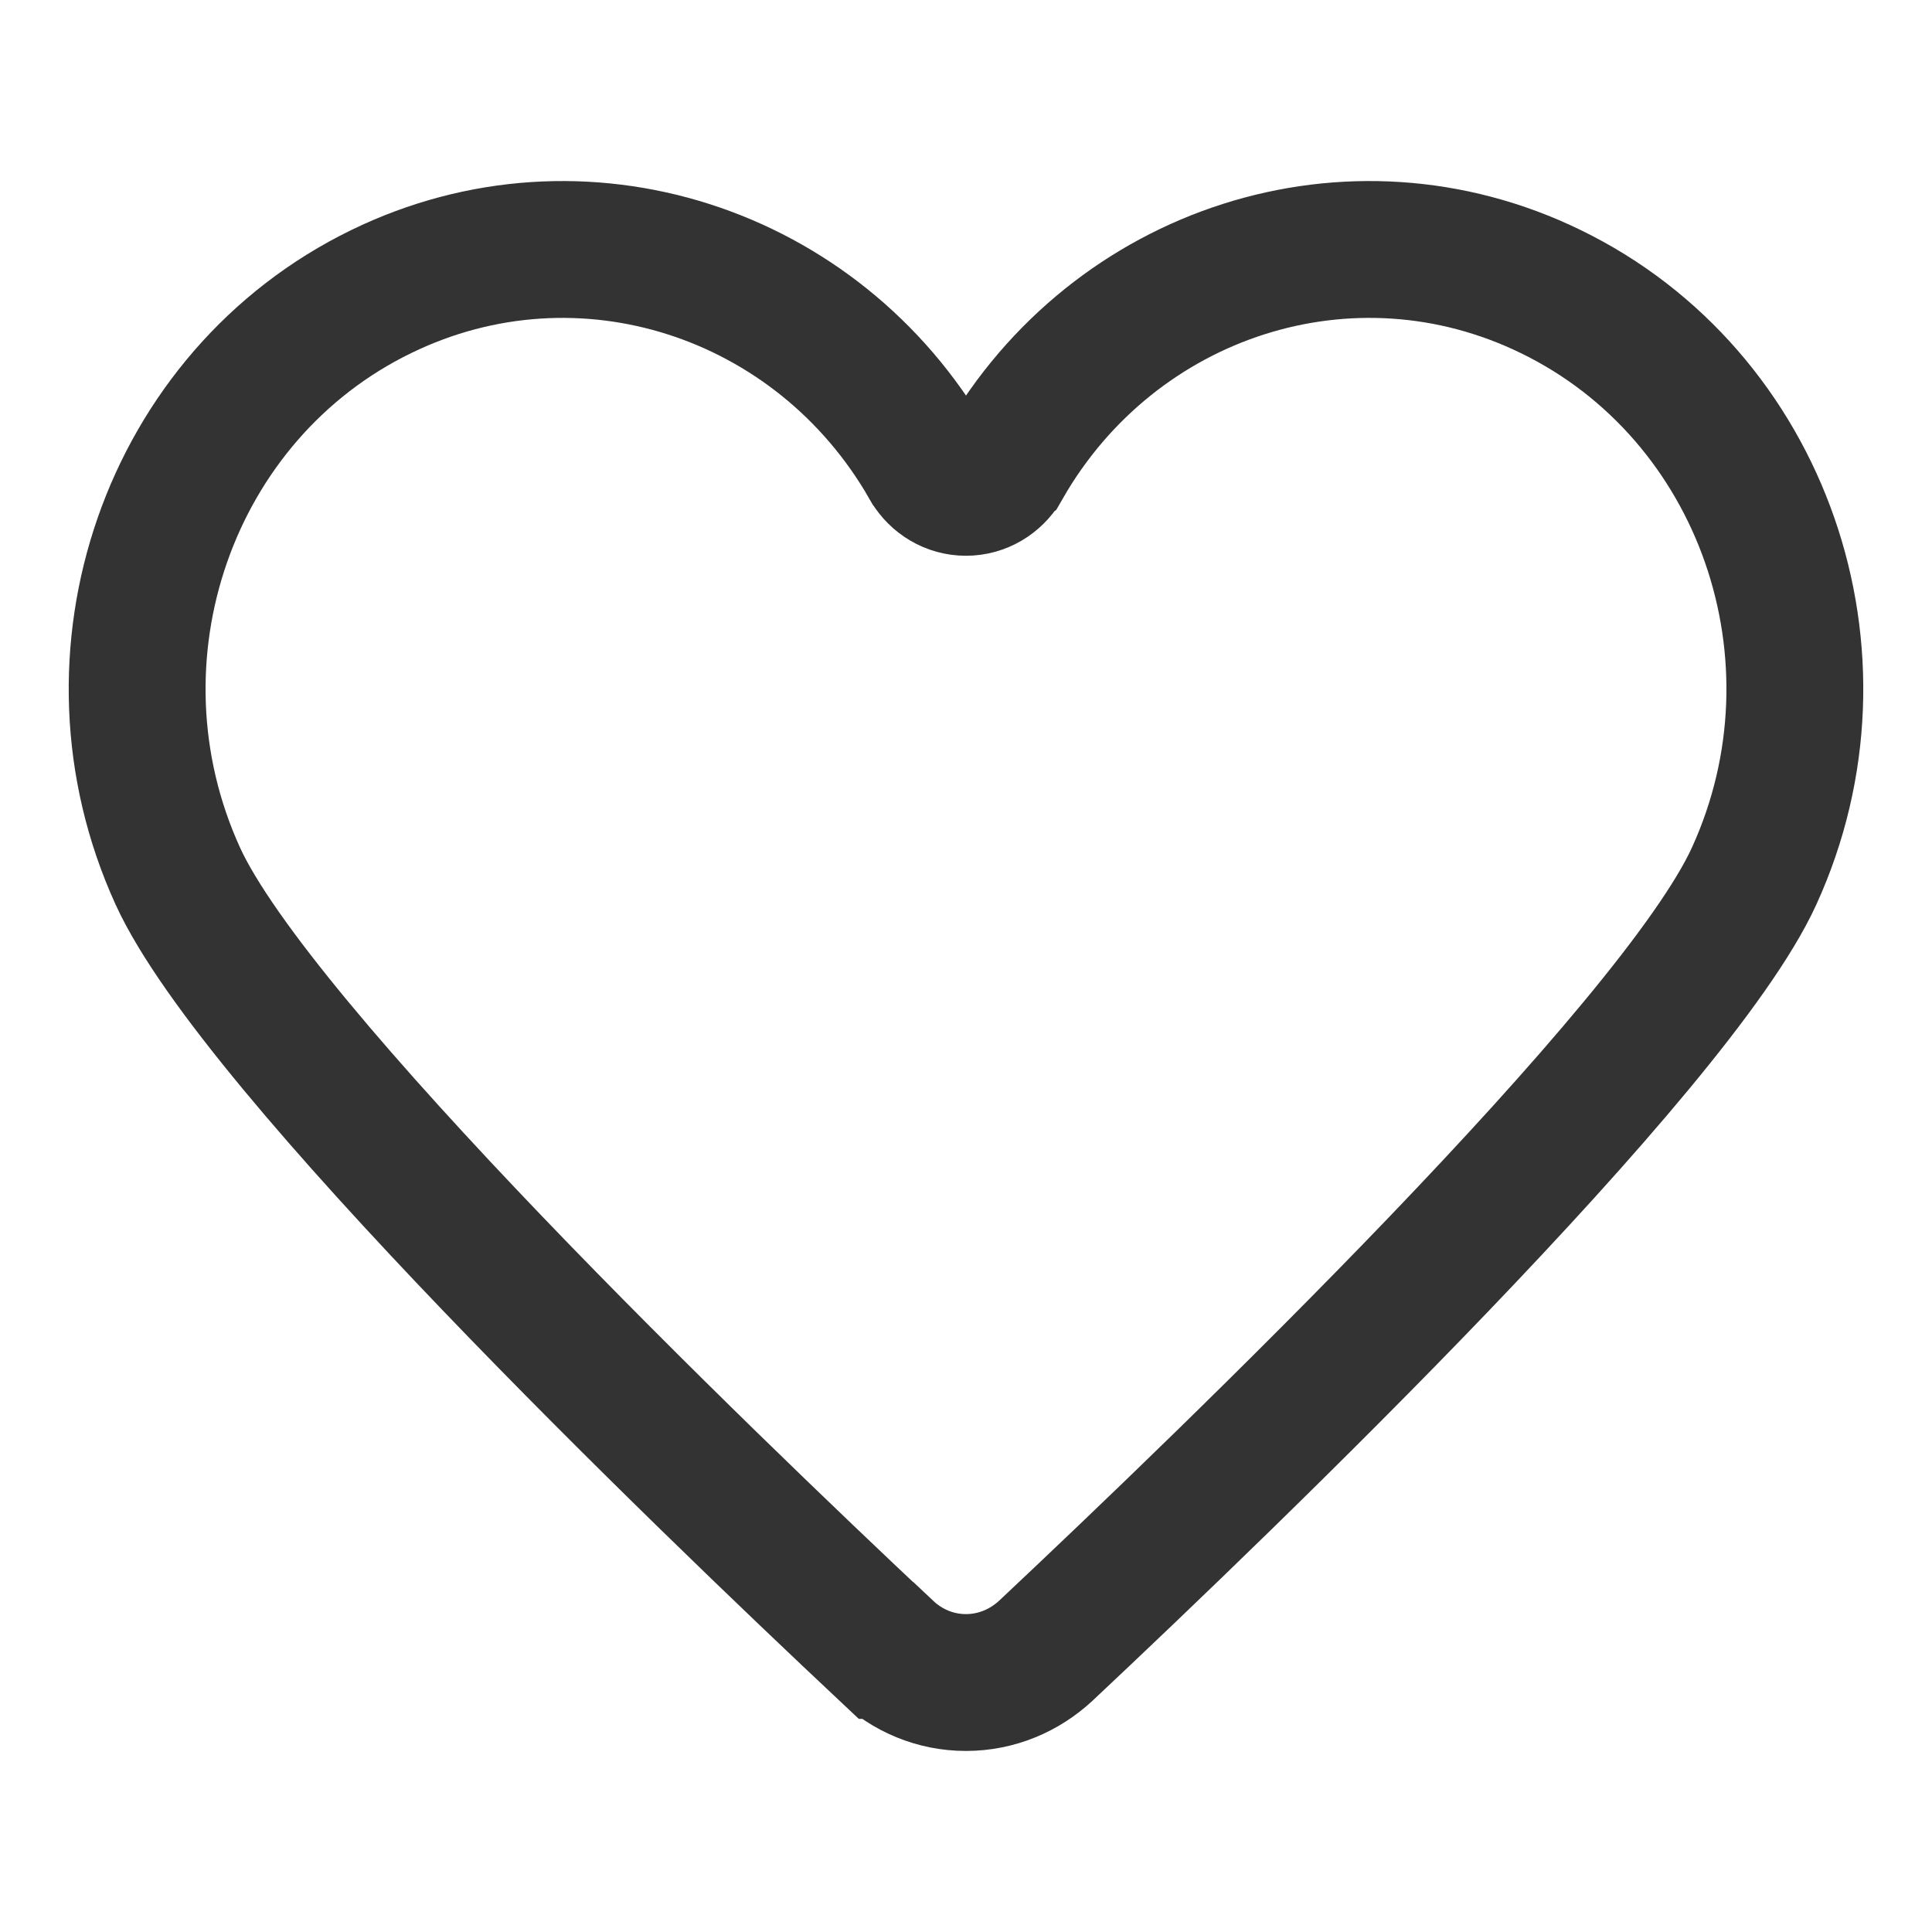<?xml version="1.0" encoding="utf-8"?>
<!DOCTYPE svg PUBLIC "-//W3C//DTD SVG 1.1//EN" "http://www.w3.org/Graphics/SVG/1.1/DTD/svg11.dtd">
<svg version="1.1" id="iLove" xmlns="http://www.w3.org/2000/svg" xmlns:xlink="http://www.w3.org/1999/xlink" x="0px" y="0px" width="100%" height="100%" viewBox="0 0 240 240" preserveAspectRatio="xMidYMid meet">
<path fill="none" stroke="#333333" stroke-width="17" stroke-miterlimit="10" d="M192.625,36.213
	c-24.847-12.097-54.208-2.458-67.947,21.436c-0.01,0.008-0.01,0.008-0.029,0.019
	c-0.028,0.072-0.065,0.155-0.119,0.219c-0.009,0.028-0.025,0.054-0.037,0.073
	c-0.94,1.545-2.604,2.579-4.498,2.579c-1.902,0-3.556-1.034-4.499-2.579
	c-0.018-0.019-0.028-0.045-0.046-0.073c-0.045-0.064-0.091-0.147-0.119-0.219
	c0-0.01,0-0.01-0.009-0.019c-13.735-23.894-43.098-33.532-67.951-21.436
	C20.979,49.043,9.649,81.551,22.085,108.82
	c9.821,21.52,65.081,74.715,87.96,96.202h0.027
	c2.616,2.47,6.09,3.987,9.922,3.987c3.804,0,7.278-1.501,9.909-3.94l0,0
	c22.851-21.462,78.174-74.711,88.005-96.249
	C230.353,81.551,219.032,49.043,192.625,36.213z"/>
<path opacity="0" fill="#ED8AC6" d="M119.994,217.51c-4.623,0-9.084-1.396-12.878-3.987h-0.41
	l-2.48-2.304c-29.251-27.472-79.823-76.847-89.874-98.869
	c-14.313-31.385-1.168-68.968,29.301-83.781c8.286-4.033,17.109-6.079,26.222-6.079
	c19.951,0,38.73,10.096,50.125,26.652c11.396-16.555,30.176-26.652,50.124-26.652
	c9.111,0,17.934,2.046,26.222,6.081c30.475,14.807,43.619,52.391,29.295,83.779
	c-10.054,22.026-60.651,71.428-89.918,98.916
	C131.365,215.306,125.794,217.51,119.994,217.51z"/>
</svg>
